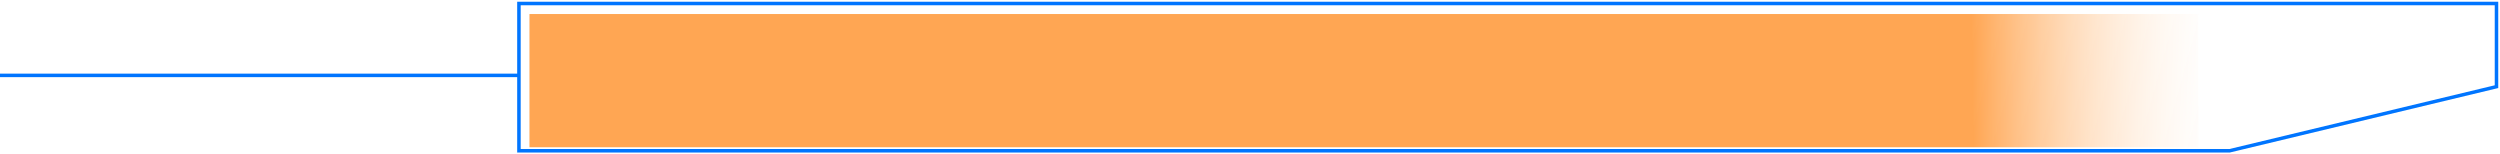 <svg width="713" height="44" viewBox="0 0 713 44" fill="none" xmlns="http://www.w3.org/2000/svg">
<path d="M148 43V1H712V24.718L635.889 43H148Z" stroke="#0075FF"/>
<rect y="21" width="148" height="1" fill="#0075FF"/>
<rect x="151" y="4" width="476" height="38" fill="url(#paint0_linear)"/>
<defs>
<linearGradient id="paint0_linear" x1="155.377" y1="23" x2="638.306" y2="17.289" gradientUnits="userSpaceOnUse">
<stop offset="0.843" stop-color="#FFA653"/>
<stop offset="1" stop-color="white" stop-opacity="0"/>
</linearGradient>
</defs>
</svg>
